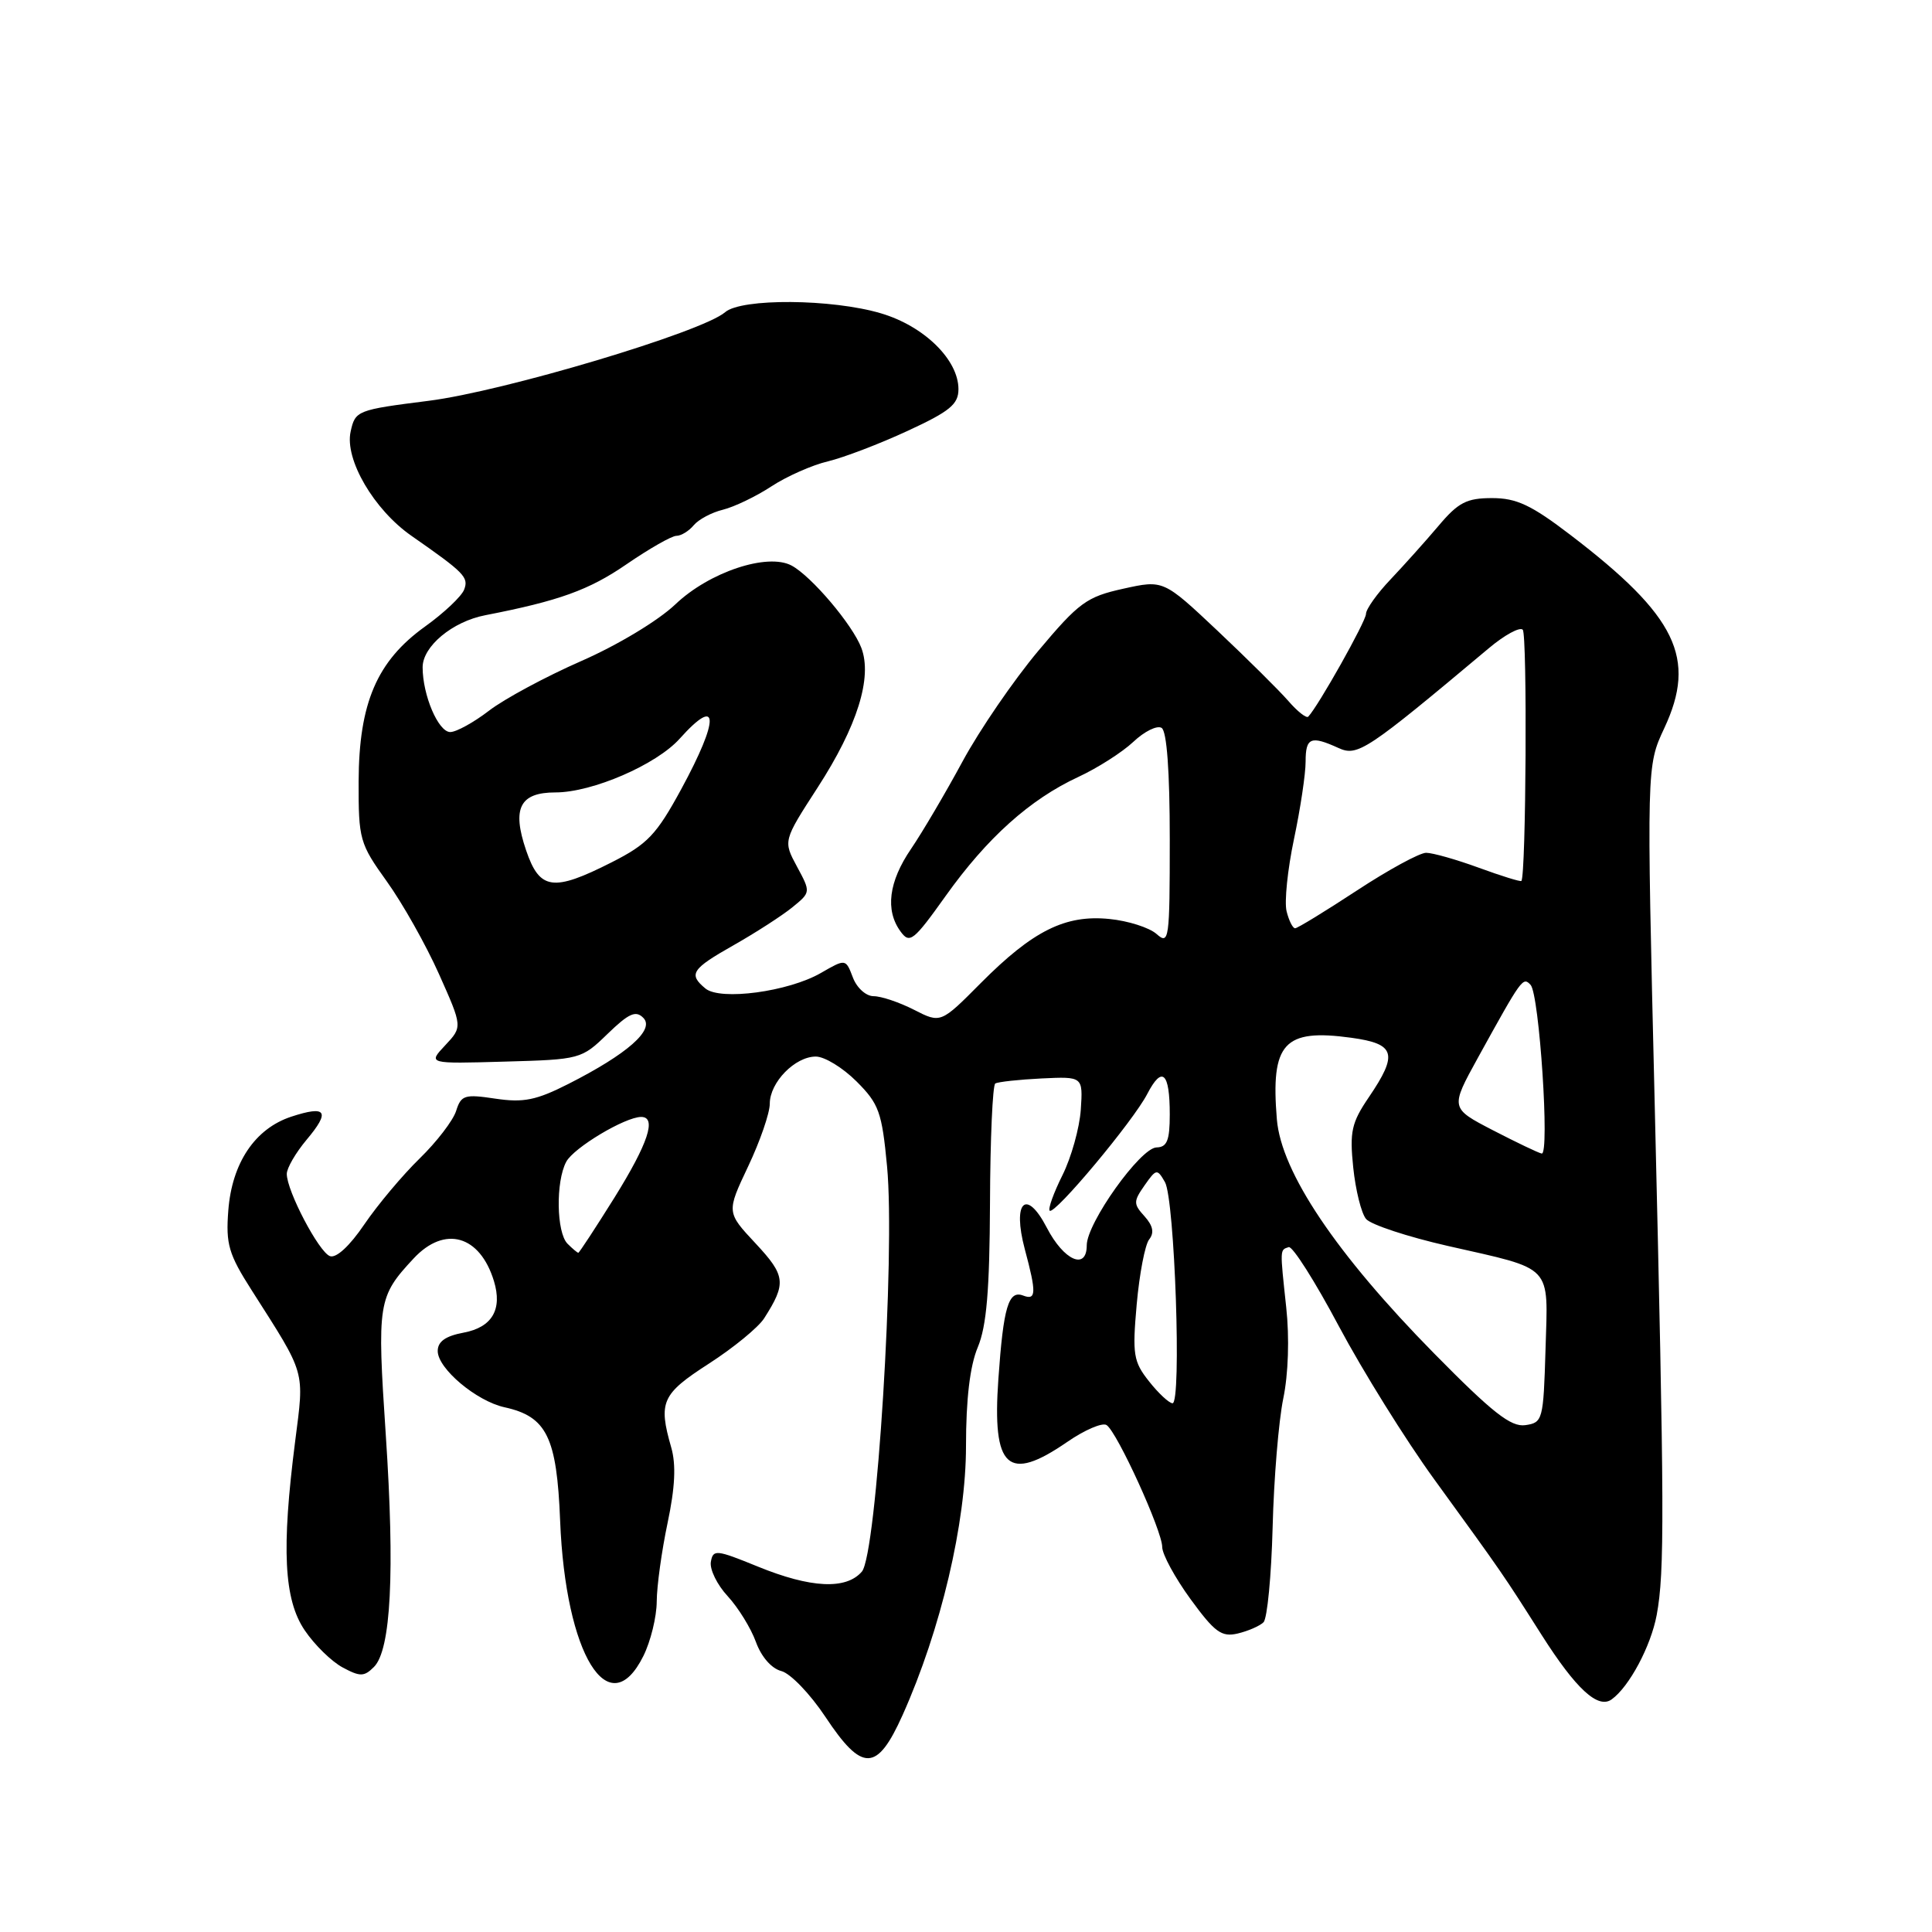 <?xml version="1.0" encoding="UTF-8" standalone="no"?>
<!DOCTYPE svg PUBLIC "-//W3C//DTD SVG 1.1//EN" "http://www.w3.org/Graphics/SVG/1.1/DTD/svg11.dtd" >
<svg xmlns="http://www.w3.org/2000/svg" xmlns:xlink="http://www.w3.org/1999/xlink" version="1.1" viewBox="0 0 256 256">
 <g >
 <path fill="currentColor"
d=" M 119.60 227.25 C 124.67 215.94 128.00 201.80 128.00 191.61 C 128.00 185.40 128.52 180.99 129.56 178.52 C 130.73 175.72 131.13 170.95 131.18 159.38 C 131.21 150.91 131.53 143.79 131.88 143.57 C 132.24 143.35 135.00 143.05 138.01 142.90 C 143.50 142.64 143.50 142.64 143.21 147.05 C 143.04 149.47 141.95 153.38 140.78 155.72 C 139.61 158.07 138.85 160.18 139.09 160.42 C 139.71 161.05 150.16 148.56 152.02 144.95 C 153.99 141.16 155.00 142.08 155.00 147.67 C 155.00 151.11 154.64 152.01 153.25 152.04 C 151.11 152.08 144.00 162.06 144.00 165.01 C 144.00 168.37 140.97 167.04 138.71 162.68 C 135.97 157.40 134.11 159.21 135.79 165.52 C 137.35 171.33 137.31 172.33 135.58 171.67 C 133.63 170.92 132.96 173.15 132.29 182.72 C 131.45 194.58 133.53 196.49 141.39 191.08 C 143.72 189.47 146.08 188.46 146.63 188.83 C 148.04 189.77 154.00 202.85 154.00 204.99 C 154.00 205.95 155.69 209.06 157.75 211.89 C 160.96 216.29 161.86 216.95 164.00 216.45 C 165.38 216.12 166.91 215.46 167.42 214.96 C 167.92 214.47 168.46 208.81 168.63 202.38 C 168.79 195.94 169.43 188.27 170.04 185.31 C 170.71 182.09 170.87 177.26 170.43 173.22 C 169.59 165.39 169.58 165.64 170.76 165.25 C 171.26 165.08 174.25 169.79 177.40 175.72 C 180.56 181.65 186.24 190.78 190.03 196.00 C 199.26 208.72 199.09 208.48 204.30 216.68 C 208.84 223.81 211.74 226.48 213.55 225.18 C 215.88 223.51 218.75 218.13 219.52 214.00 C 220.58 208.28 220.55 200.48 219.25 146.00 C 218.18 101.50 218.18 101.50 220.52 96.50 C 224.87 87.21 222.16 81.63 208.10 70.89 C 202.91 66.92 200.95 66.00 197.71 66.00 C 194.34 66.00 193.23 66.57 190.61 69.68 C 188.90 71.70 186.04 74.89 184.25 76.78 C 182.46 78.66 181.00 80.72 181.00 81.35 C 181.00 82.32 174.68 93.57 173.35 94.96 C 173.11 95.21 171.92 94.28 170.71 92.88 C 169.49 91.48 165.27 87.30 161.33 83.58 C 154.16 76.83 154.16 76.83 148.83 78.01 C 143.99 79.08 142.96 79.83 137.58 86.24 C 134.32 90.13 129.80 96.72 127.54 100.90 C 125.28 105.08 122.21 110.29 120.72 112.48 C 117.75 116.83 117.27 120.62 119.33 123.43 C 120.54 125.09 121.04 124.70 125.31 118.71 C 130.81 111.00 136.47 105.93 142.86 102.96 C 145.41 101.78 148.70 99.68 150.17 98.30 C 151.64 96.91 153.32 96.08 153.92 96.45 C 154.61 96.88 155.00 102.19 155.00 111.21 C 155.00 124.56 154.91 125.23 153.25 123.76 C 152.29 122.91 149.47 122.01 147.00 121.77 C 141.16 121.18 136.87 123.32 129.98 130.24 C 124.65 135.61 124.65 135.61 121.11 133.80 C 119.17 132.81 116.76 132.00 115.76 132.00 C 114.75 132.00 113.53 130.90 113.01 129.52 C 112.06 127.03 112.06 127.03 108.78 128.92 C 104.47 131.41 95.45 132.62 93.47 130.98 C 91.18 129.08 91.63 128.40 97.25 125.22 C 100.14 123.58 103.61 121.34 104.97 120.24 C 107.44 118.23 107.44 118.23 105.60 114.82 C 103.77 111.42 103.77 111.42 108.33 104.37 C 113.60 96.23 115.62 89.76 114.13 85.84 C 112.96 82.77 107.52 76.35 104.89 74.94 C 101.69 73.23 93.98 75.80 89.50 80.07 C 87.22 82.24 81.84 85.48 77.00 87.60 C 72.33 89.65 66.84 92.60 64.81 94.16 C 62.78 95.72 60.46 97.00 59.66 97.00 C 58.08 97.00 56.00 92.12 56.00 88.42 C 56.00 85.65 59.95 82.36 64.30 81.52 C 74.07 79.62 78.04 78.19 83.00 74.78 C 86.03 72.70 89.01 71.00 89.63 71.00 C 90.25 71.00 91.28 70.37 91.92 69.60 C 92.56 68.83 94.30 67.90 95.79 67.54 C 97.28 67.17 100.17 65.79 102.21 64.45 C 104.24 63.12 107.62 61.62 109.71 61.13 C 111.79 60.63 116.54 58.82 120.25 57.10 C 125.86 54.51 127.00 53.57 127.00 51.57 C 127.00 47.67 122.45 43.21 116.74 41.52 C 110.25 39.59 98.23 39.50 96.08 41.37 C 93.05 44.00 66.74 51.86 56.79 53.11 C 47.31 54.31 47.07 54.40 46.46 57.19 C 45.65 60.87 49.54 67.53 54.52 71.00 C 61.55 75.90 62.13 76.49 61.50 78.13 C 61.16 79.02 58.83 81.22 56.32 83.02 C 49.94 87.60 47.56 93.16 47.52 103.53 C 47.50 111.23 47.65 111.77 51.26 116.80 C 53.33 119.68 56.44 125.20 58.16 129.05 C 61.29 136.06 61.29 136.06 58.99 138.51 C 56.69 140.96 56.69 140.96 66.85 140.67 C 76.88 140.39 77.05 140.35 80.50 137.00 C 83.33 134.26 84.25 133.85 85.25 134.88 C 86.79 136.44 83.15 139.65 75.33 143.62 C 71.05 145.79 69.37 146.13 65.66 145.58 C 61.56 144.96 61.10 145.11 60.44 147.20 C 60.04 148.47 57.87 151.30 55.61 153.50 C 53.35 155.70 50.05 159.63 48.28 162.23 C 46.33 165.11 44.54 166.76 43.71 166.44 C 42.24 165.88 38.00 157.80 38.00 155.55 C 38.00 154.78 39.18 152.75 40.62 151.03 C 43.81 147.24 43.27 146.43 38.58 147.97 C 33.78 149.56 30.73 154.10 30.25 160.41 C 29.91 164.87 30.29 166.18 33.37 171.00 C 40.59 182.33 40.33 181.43 39.11 190.98 C 37.28 205.27 37.62 211.97 40.38 216.03 C 41.68 217.96 43.95 220.17 45.41 220.95 C 47.72 222.19 48.25 222.18 49.55 220.88 C 51.81 218.62 52.33 208.34 51.12 190.16 C 49.95 172.59 50.07 171.84 54.81 166.75 C 58.92 162.34 63.59 163.66 65.45 169.75 C 66.59 173.51 65.21 175.87 61.44 176.58 C 59.03 177.03 58.00 177.76 58.00 179.02 C 58.00 181.34 63.12 185.65 66.85 186.47 C 72.45 187.70 73.78 190.42 74.22 201.50 C 74.93 219.26 80.68 228.62 85.25 219.43 C 86.21 217.50 87.01 214.25 87.02 212.21 C 87.03 210.17 87.68 205.48 88.46 201.79 C 89.45 197.10 89.60 194.08 88.94 191.79 C 87.21 185.76 87.68 184.72 93.93 180.69 C 97.19 178.59 100.48 175.89 101.25 174.69 C 104.22 170.04 104.11 169.04 100.12 164.76 C 96.26 160.63 96.26 160.63 99.13 154.56 C 100.71 151.23 102.00 147.49 102.00 146.25 C 102.00 143.42 105.34 140.00 108.10 140.00 C 109.26 140.00 111.68 141.48 113.50 143.30 C 116.47 146.27 116.86 147.36 117.54 154.55 C 118.64 166.21 116.17 205.98 114.20 208.25 C 112.11 210.67 107.43 210.44 100.42 207.58 C 94.88 205.32 94.48 205.28 94.19 206.97 C 94.03 207.96 95.03 210.01 96.43 211.51 C 97.82 213.02 99.50 215.74 100.16 217.56 C 100.87 219.53 102.23 221.09 103.52 221.42 C 104.72 221.72 107.34 224.44 109.36 227.48 C 114.25 234.86 116.21 234.81 119.60 227.25 Z  M 190.03 179.34 C 177.05 166.15 169.77 155.32 169.19 148.31 C 168.36 138.21 170.12 136.28 179.06 137.51 C 184.90 138.31 185.29 139.63 181.37 145.40 C 179.08 148.77 178.82 149.96 179.31 154.70 C 179.62 157.69 180.38 160.76 181.01 161.52 C 181.64 162.27 186.51 163.88 191.83 165.09 C 205.96 168.30 205.12 167.41 204.79 178.80 C 204.51 188.17 204.42 188.51 202.11 188.84 C 200.20 189.11 197.75 187.18 190.03 179.34 Z  M 152.24 183.02 C 150.18 180.42 150.03 179.47 150.62 172.82 C 150.98 168.80 151.72 164.93 152.27 164.23 C 152.97 163.35 152.78 162.42 151.66 161.17 C 150.17 159.53 150.17 159.20 151.66 157.07 C 153.21 154.86 153.33 154.84 154.36 156.63 C 155.66 158.89 156.59 186.02 155.36 185.94 C 154.89 185.91 153.48 184.60 152.24 183.02 Z  M 75.20 164.80 C 73.73 163.33 73.62 156.57 75.03 153.94 C 76.03 152.07 82.84 148.00 84.96 148.00 C 87.05 148.00 85.89 151.50 81.43 158.67 C 78.91 162.70 76.75 166.00 76.63 166.00 C 76.50 166.00 75.86 165.46 75.20 164.80 Z  M 197.83 149.77 C 192.16 146.83 192.16 146.83 195.83 140.16 C 201.67 129.58 201.79 129.41 202.81 130.50 C 203.97 131.73 205.37 153.06 204.28 152.85 C 203.85 152.77 200.95 151.38 197.83 149.77 Z  M 170.48 120.75 C 170.17 119.51 170.61 115.21 171.46 111.18 C 172.31 107.16 173.00 102.55 173.00 100.93 C 173.00 97.72 173.68 97.44 177.35 99.11 C 179.89 100.27 181.04 99.51 197.28 85.89 C 199.35 84.15 201.38 83.04 201.77 83.44 C 202.39 84.06 202.21 116.08 201.59 116.73 C 201.47 116.86 198.93 116.07 195.95 114.98 C 192.97 113.89 189.83 113.00 188.97 113.00 C 188.11 113.00 183.98 115.25 179.79 118.00 C 175.60 120.75 171.92 123.00 171.61 123.00 C 171.29 123.00 170.79 121.99 170.48 120.75 Z  M 69.71 112.67 C 67.81 107.09 68.88 105.00 73.61 105.00 C 78.48 105.00 86.99 101.32 90.07 97.87 C 95.29 92.05 95.37 95.18 90.25 104.60 C 86.98 110.61 85.80 111.85 81.07 114.25 C 73.28 118.20 71.51 117.95 69.71 112.67 Z "/>
</g>
</svg>